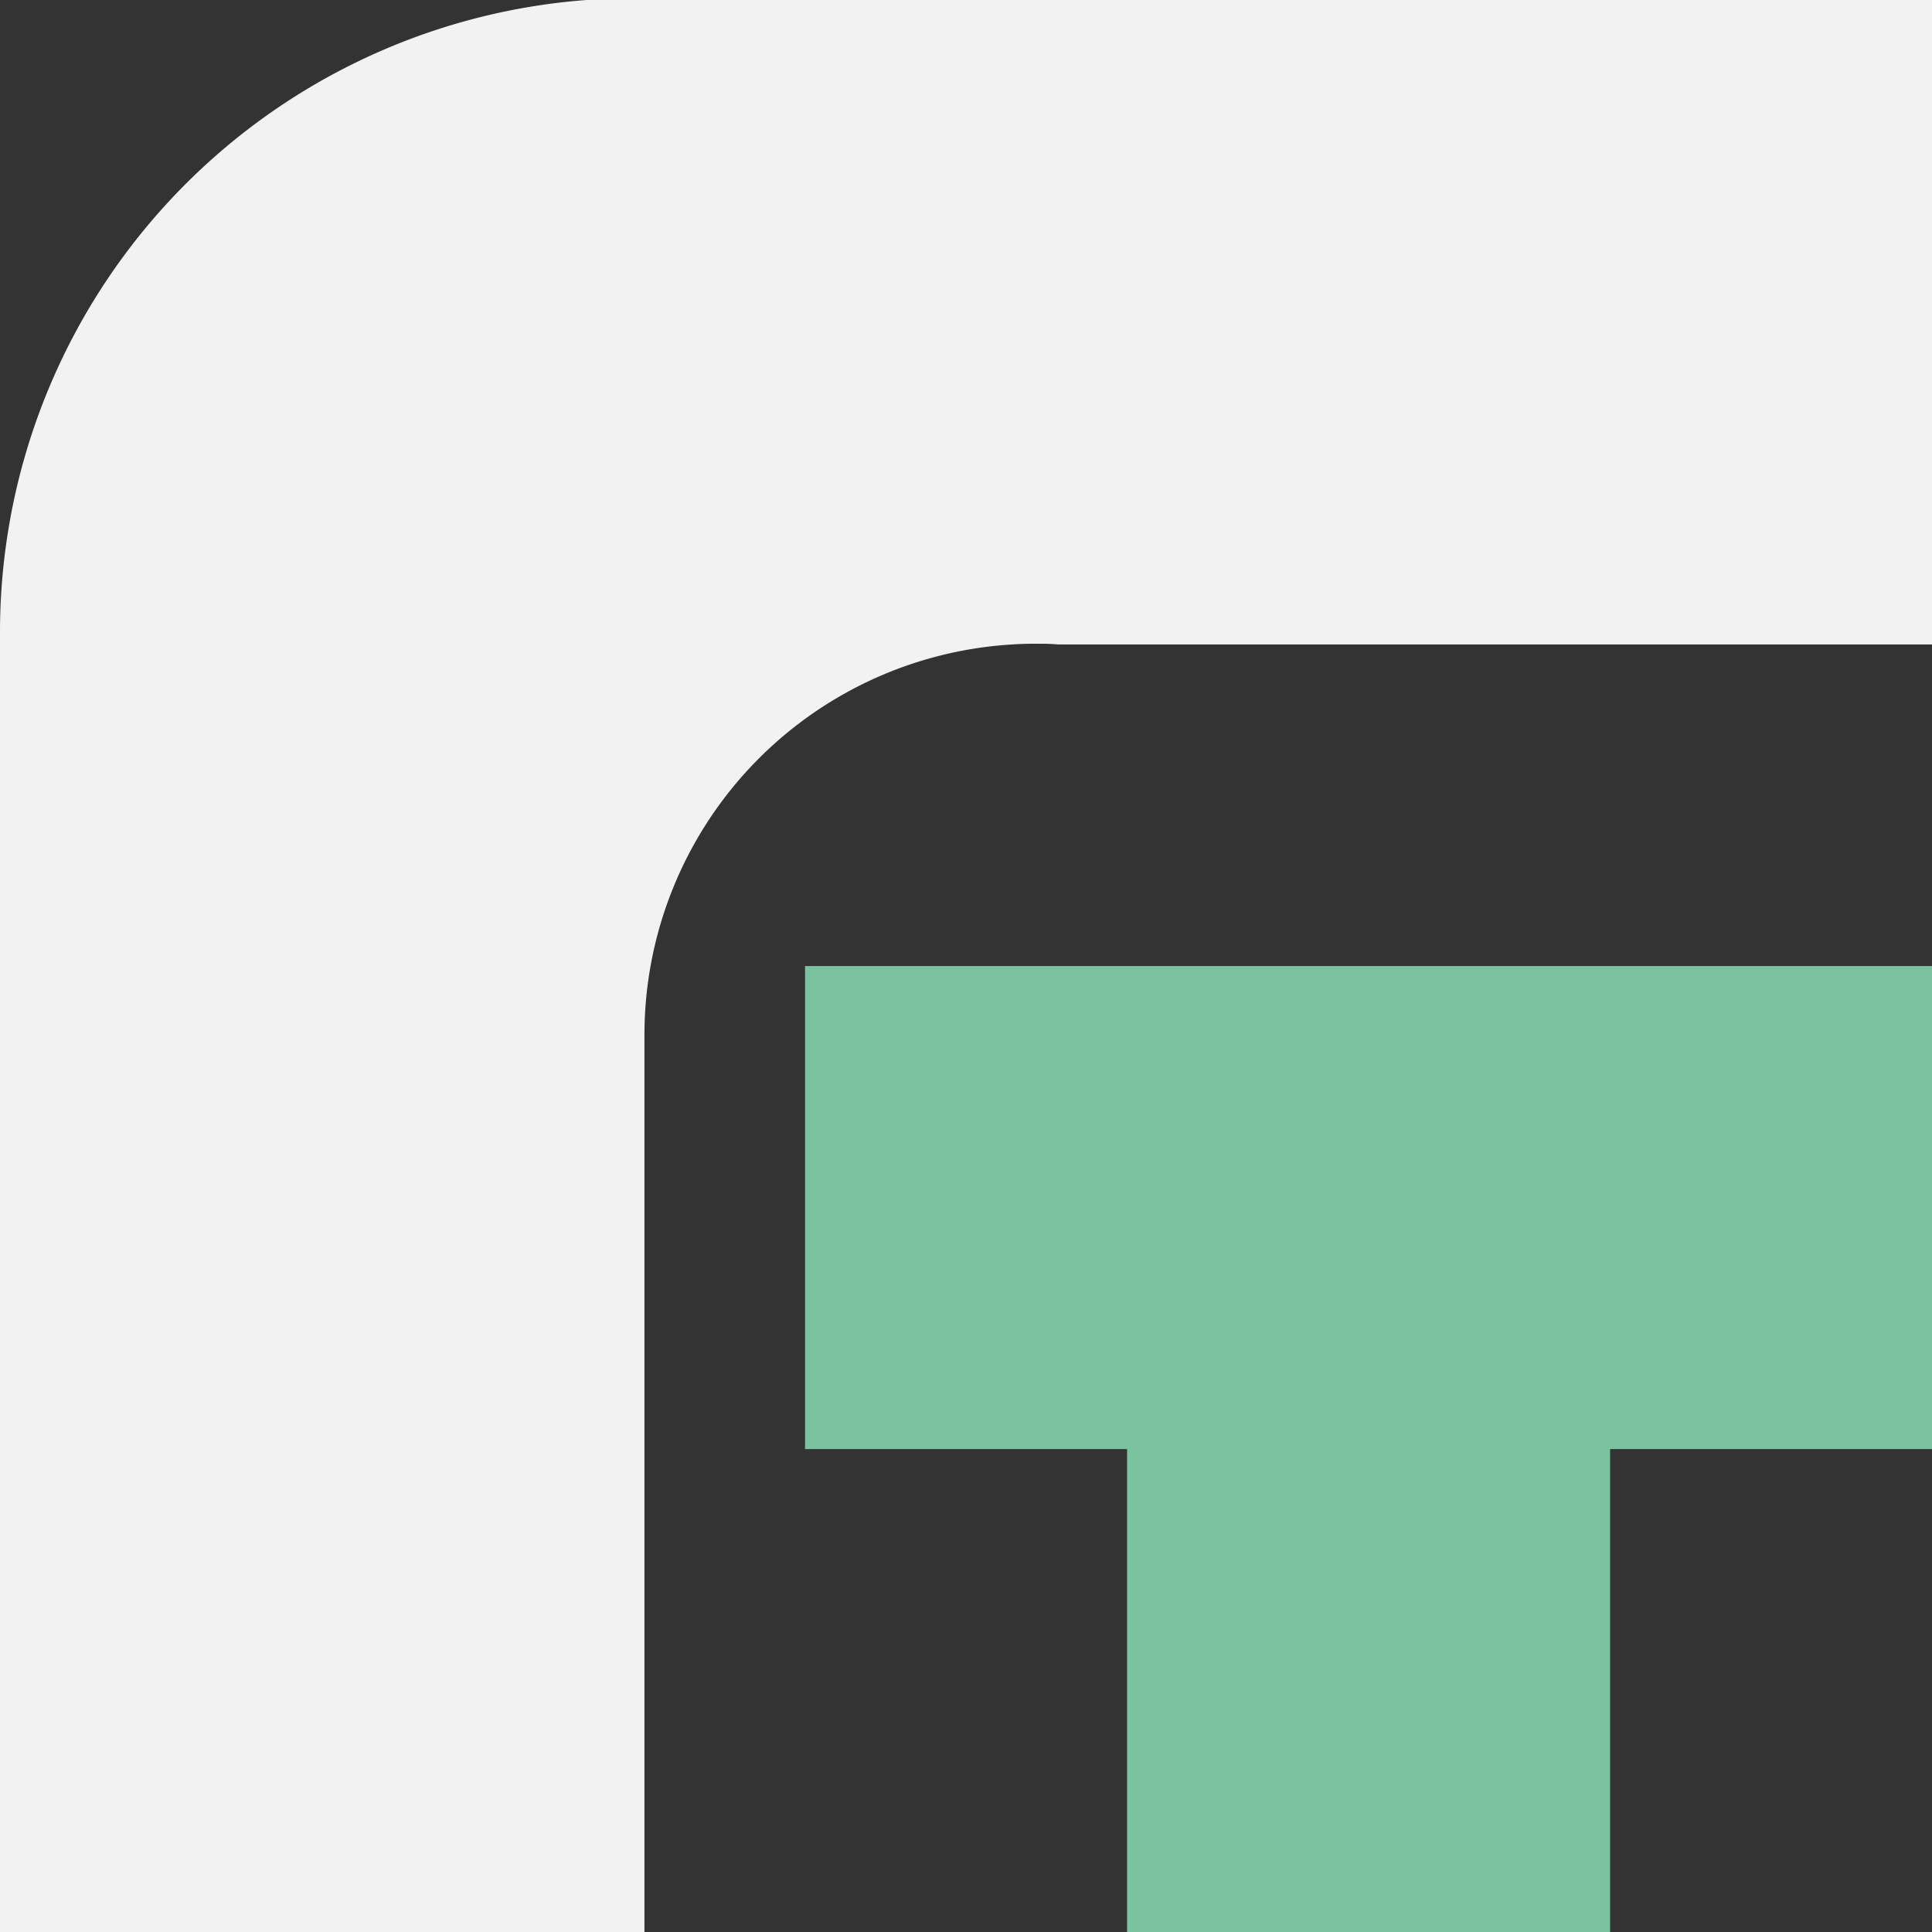 <svg xmlns="http://www.w3.org/2000/svg" viewBox="0 0 185.87 185.87"><rect x="0" y="0" width="185.87" height="185.87" fill="#333333" stroke="none"/><defs><style>.cls-1{fill:#7bc3a0;}.cls-2{fill:#f2f2f2;}</style></defs><g id="Layer_2" data-name="Layer 2"><g id="Layer_1-2" data-name="Layer 1"><polygon class="cls-1" points="108.43 92.94 77.45 92.94 77.45 139.41 108.43 139.41 108.43 185.87 154.9 185.87 154.9 139.41 185.87 139.41 185.87 92.94 154.9 92.94 108.43 92.94"/><path class="cls-2" d="M0,60.81V185.87H62V99.53A37.63,37.63,0,0,1,97.39,62c.73-.05,1.47-.07,2.21-.07s1.48,0,2.21.07h84.06V0H56.42A61,61,0,0,0,0,60.81Z"/></g></g></svg>